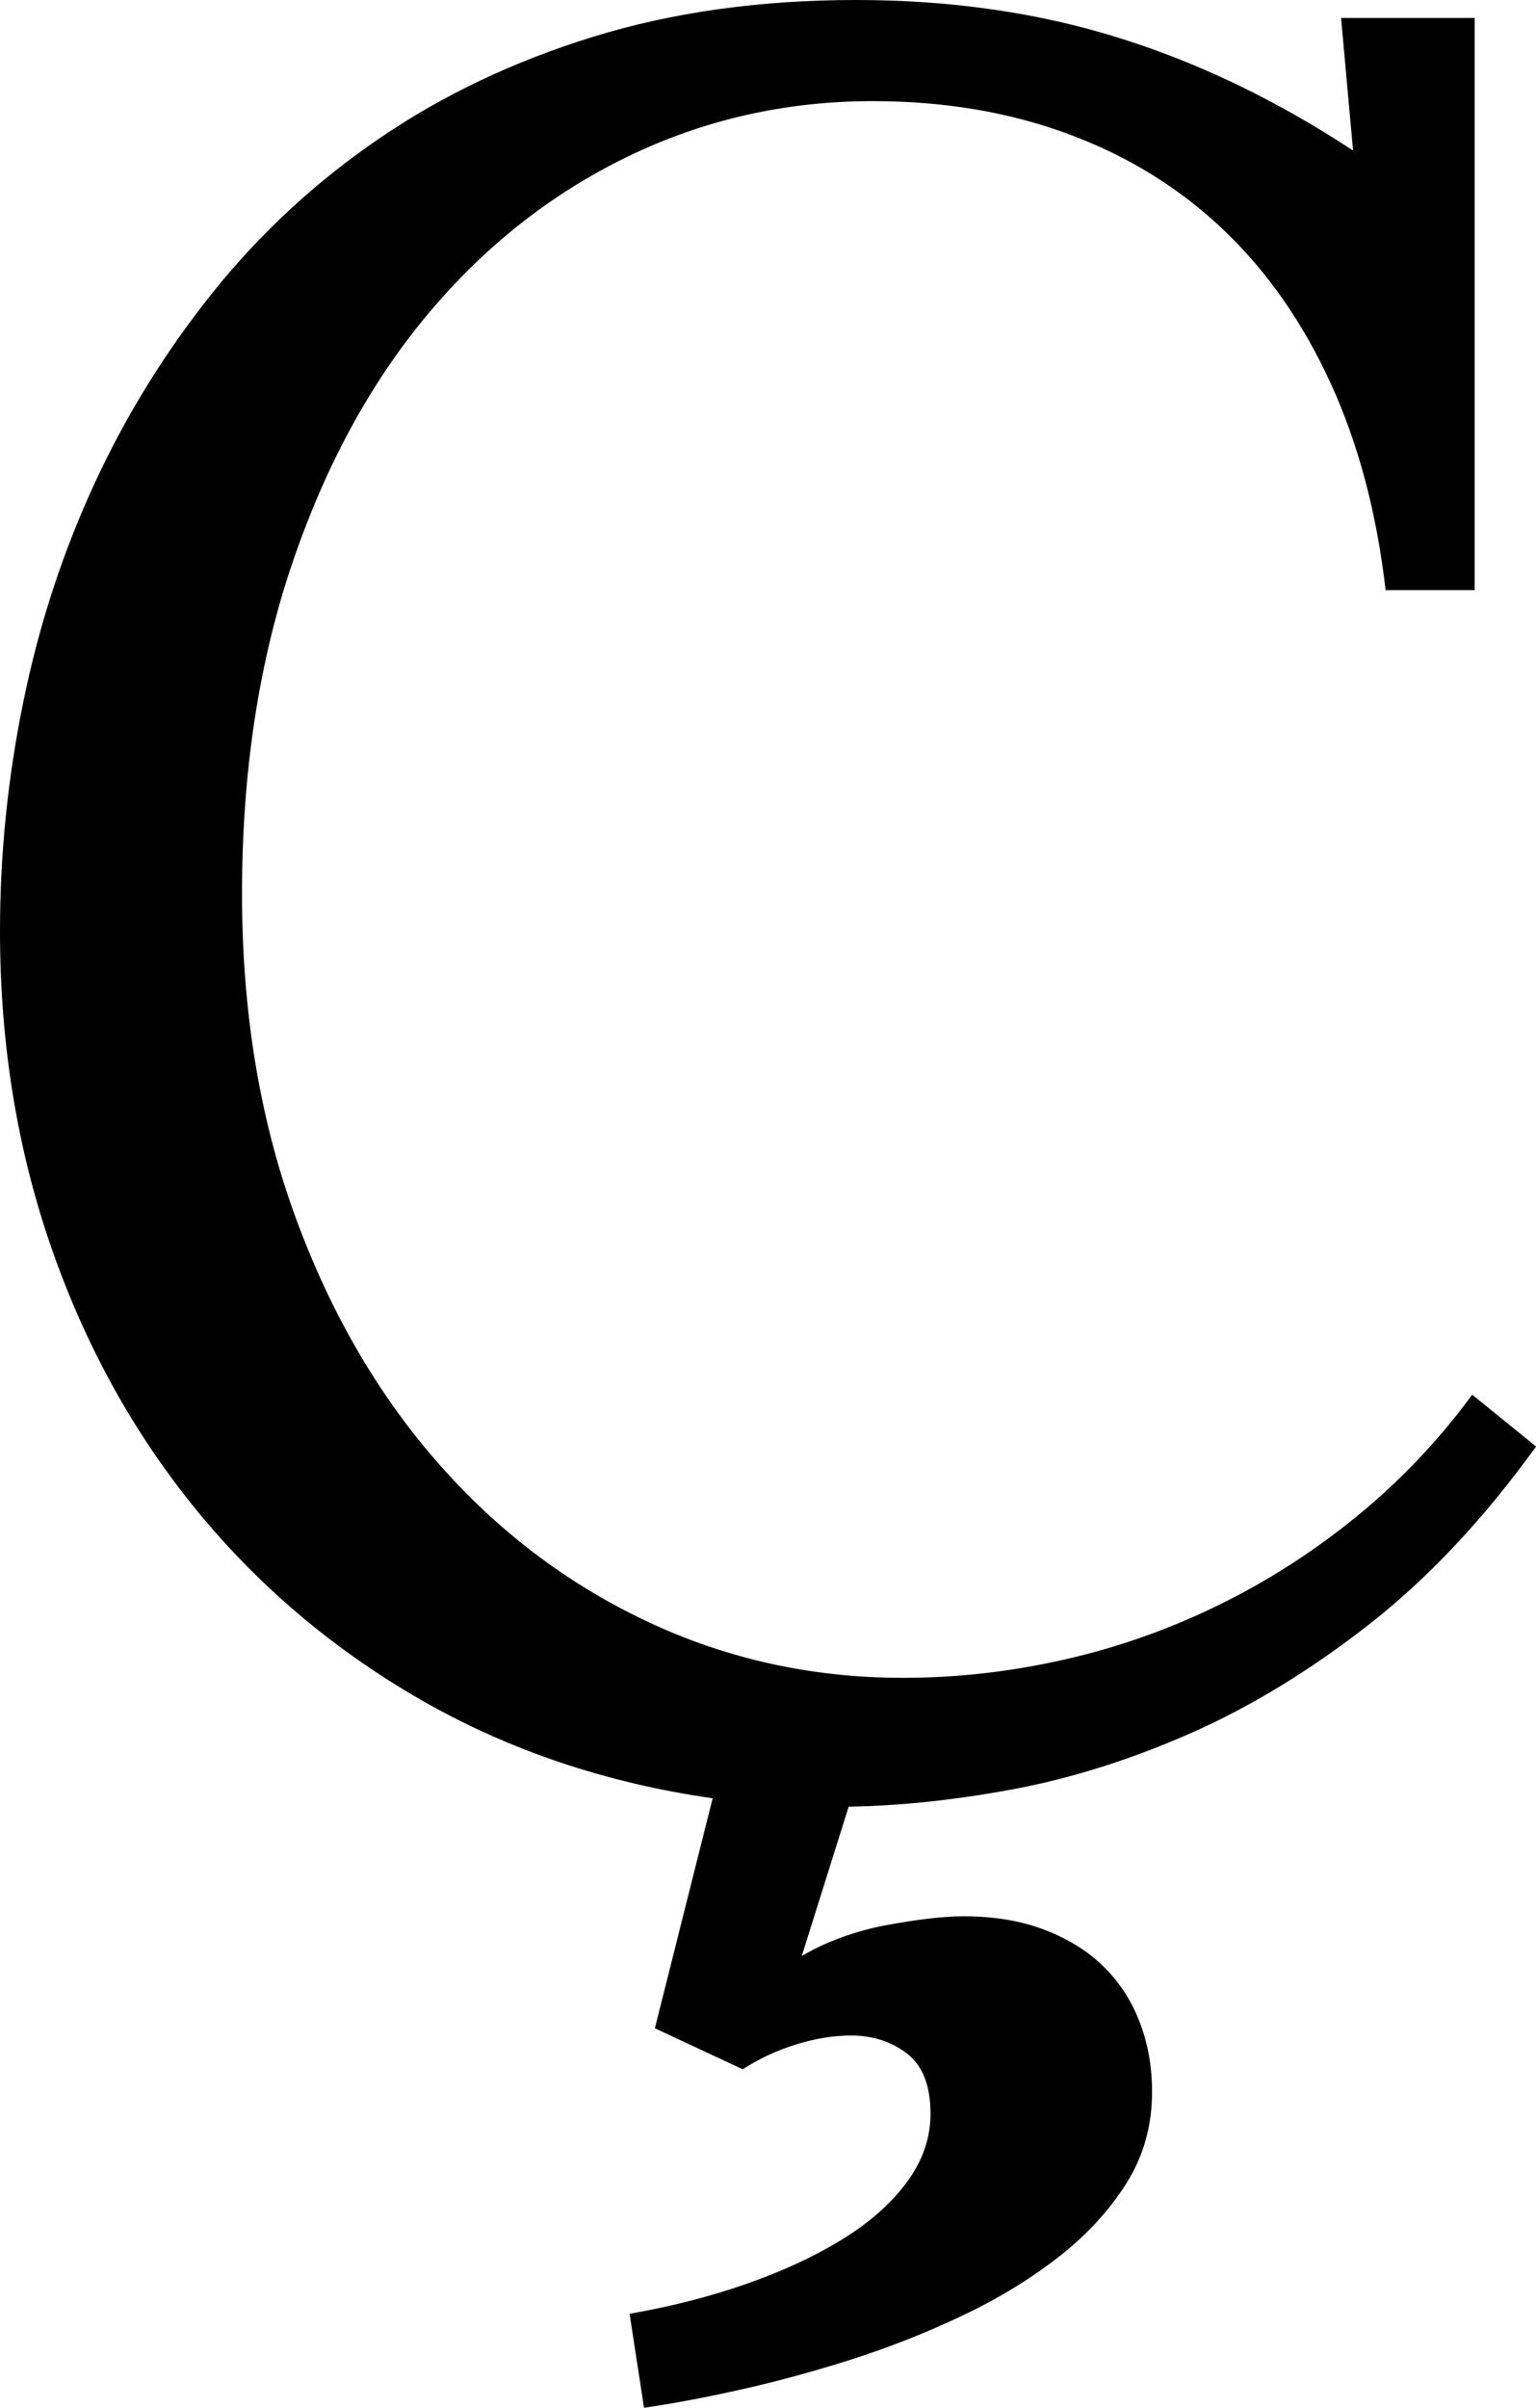 <svg width="18.691" height="29.282" viewBox="1.406 -50.771 18.691 29.282" xmlns="http://www.w3.org/2000/svg"><path d="M9.067 -22.632C9.575 -22.72 10.051 -22.842 10.496 -22.998C10.94 -23.154 11.328 -23.335 11.66 -23.54C11.992 -23.745 12.253 -23.977 12.444 -24.236C12.634 -24.495 12.729 -24.771 12.729 -25.063C12.729 -25.405 12.634 -25.649 12.444 -25.796C12.253 -25.942 12.026 -26.016 11.763 -26.016C11.548 -26.016 11.323 -25.979 11.089 -25.906C10.854 -25.833 10.64 -25.732 10.444 -25.605L9.375 -26.104L10.078 -28.901C8.779 -29.087 7.598 -29.485 6.533 -30.095C5.469 -30.706 4.556 -31.477 3.794 -32.41C3.032 -33.342 2.444 -34.407 2.029 -35.603C1.614 -36.799 1.406 -38.081 1.406 -39.448C1.406 -40.386 1.501 -41.318 1.692 -42.246C1.882 -43.174 2.17 -44.055 2.556 -44.89C2.942 -45.725 3.423 -46.501 3.999 -47.219C4.575 -47.937 5.249 -48.56 6.021 -49.087C6.792 -49.614 7.661 -50.027 8.628 -50.325C9.595 -50.623 10.659 -50.771 11.821 -50.771C12.964 -50.771 14.023 -50.62 15 -50.317C15.977 -50.015 16.934 -49.556 17.871 -48.94L17.725 -50.552L19.351 -50.552L19.351 -43.594L18.267 -43.594C18.159 -44.531 17.937 -45.369 17.6 -46.106C17.263 -46.843 16.829 -47.466 16.296 -47.974C15.764 -48.481 15.137 -48.87 14.414 -49.138C13.691 -49.407 12.896 -49.541 12.026 -49.541C10.962 -49.541 9.963 -49.314 9.031 -48.86C8.098 -48.406 7.285 -47.761 6.592 -46.926C5.898 -46.091 5.352 -45.078 4.951 -43.887C4.551 -42.695 4.351 -41.367 4.351 -39.902C4.351 -38.486 4.561 -37.195 4.98 -36.028C5.4 -34.861 5.974 -33.857 6.702 -33.018C7.429 -32.178 8.281 -31.526 9.258 -31.062C10.234 -30.598 11.279 -30.366 12.393 -30.366C13.047 -30.366 13.699 -30.439 14.348 -30.586C14.998 -30.732 15.623 -30.952 16.223 -31.245C16.824 -31.538 17.388 -31.899 17.915 -32.329C18.442 -32.759 18.911 -33.252 19.321 -33.809L20.098 -33.179C19.463 -32.3 18.787 -31.58 18.069 -31.018C17.351 -30.457 16.626 -30.015 15.894 -29.692C15.161 -29.37 14.441 -29.143 13.733 -29.011C13.025 -28.879 12.358 -28.809 11.733 -28.799L11.162 -26.982C11.309 -27.07 11.47 -27.146 11.646 -27.209C11.821 -27.273 12 -27.322 12.18 -27.356C12.361 -27.39 12.534 -27.417 12.7 -27.437C12.866 -27.456 13.008 -27.466 13.125 -27.466C13.506 -27.466 13.84 -27.41 14.128 -27.297C14.417 -27.185 14.656 -27.034 14.846 -26.843C15.037 -26.653 15.181 -26.428 15.278 -26.169C15.376 -25.911 15.425 -25.63 15.425 -25.327C15.425 -24.917 15.32 -24.546 15.11 -24.214C14.9 -23.882 14.622 -23.582 14.275 -23.313C13.928 -23.044 13.538 -22.808 13.103 -22.603C12.668 -22.397 12.222 -22.222 11.763 -22.075C11.304 -21.929 10.854 -21.807 10.415 -21.709C9.976 -21.611 9.585 -21.538 9.243 -21.489ZM9.067 -22.632"></path></svg>